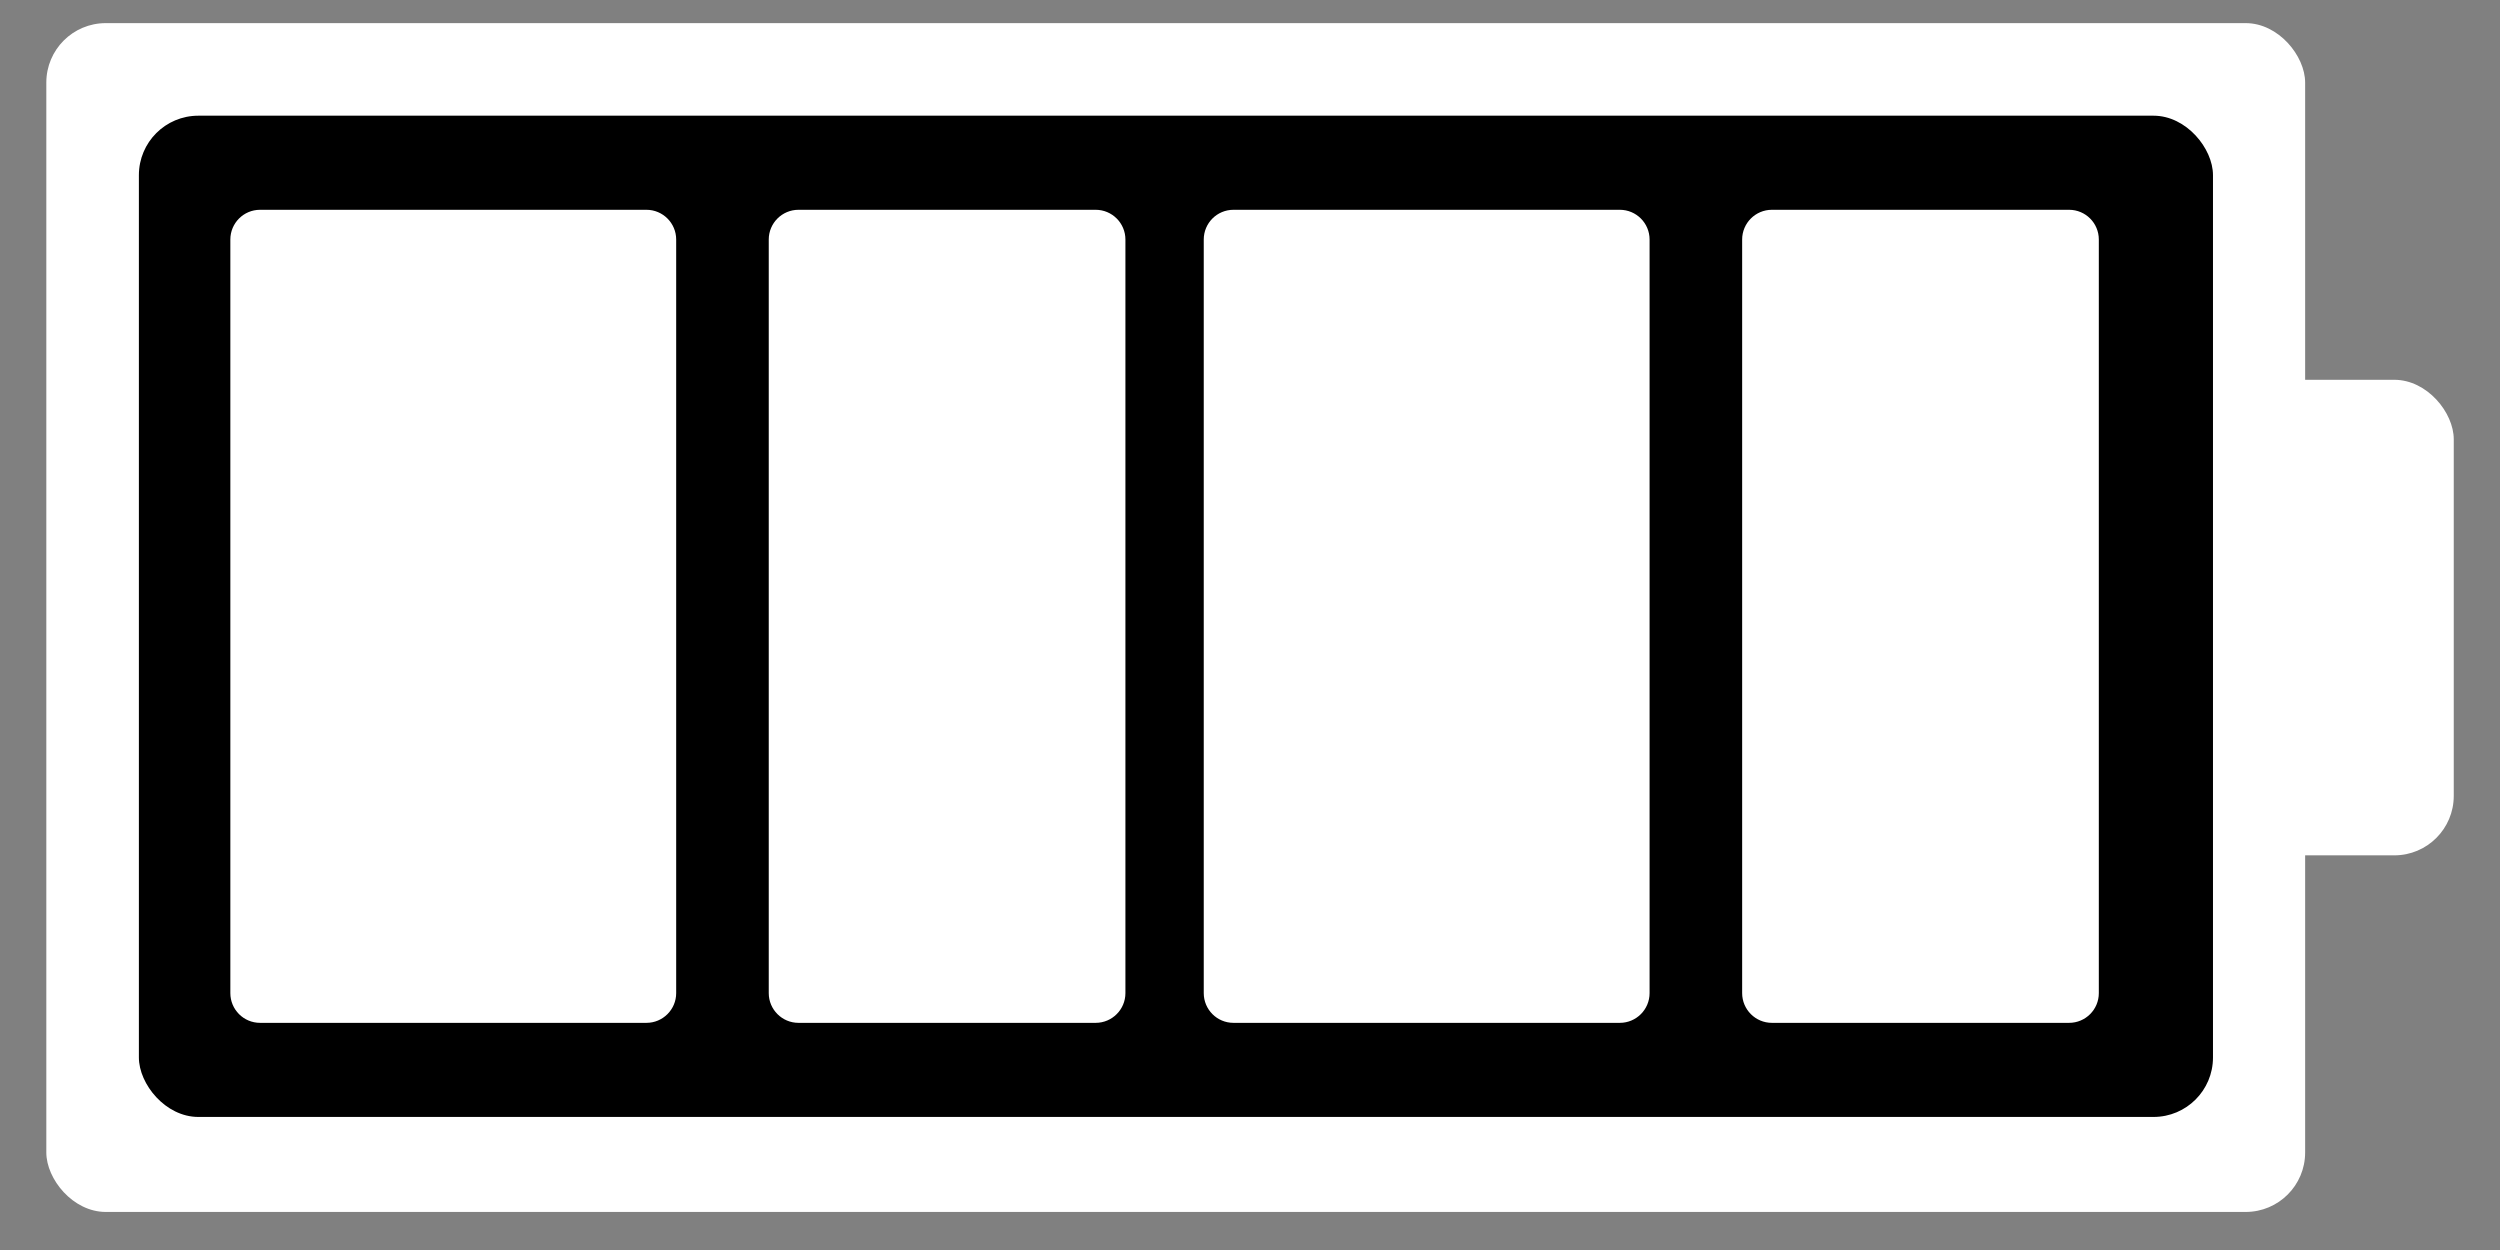 <?xml version="1.0" encoding="UTF-8"?>
<svg width="36px" height="18px" viewBox="0 0 36 18" version="1.1" xmlns="http://www.w3.org/2000/svg" xmlns:xlink="http://www.w3.org/1999/xlink">
    <rect x="0" y="0" width="36" height="18" fill="#808080" stroke="none"/>
    <title>icon/game</title>
    <g id="页面-1" stroke="none" stroke-width="1" fill="none" fill-rule="evenodd">
        <g id="web_大雁final" transform="translate(-699, -11551)">
            <g id="09-25小时超长续航" transform="translate(0, 10430)">
                <g id="4point" transform="translate(697, 1110)">
                    <g id="编组" transform="translate(2.667, 11.333)">
                        <rect id="矩形" fill="#FFFFFF" x="0" y="0" width="32.527" height="17.119" rx="0.856"></rect>
                        <rect id="矩形" fill="#000000" x="1.333" y="1.333" width="29.867" height="14.418" rx="0.856"></rect>
                        <g id="编组备份" transform="translate(2.14, 2.14)" fill="#FFFFFF" fill-rule="nonzero">
                            <path d="M6.93,11.828 L6.93,0.976 C6.93,0.74 6.738,0.548 6.502,0.548 L0.938,0.548 C0.701,0.548 0.51,0.74 0.51,0.976 L0.51,11.828 C0.51,12.064 0.701,12.256 0.938,12.256 L6.502,12.256 C6.738,12.256 6.93,12.064 6.93,11.828 Z" id="路径"></path>
                            <path d="M20.947,11.828 L20.947,0.976 C20.947,0.74 20.755,0.548 20.519,0.548 L14.955,0.548 C14.718,0.548 14.527,0.74 14.527,0.976 L14.527,11.828 C14.527,12.064 14.718,12.256 14.955,12.256 L20.519,12.256 C20.755,12.256 20.947,12.064 20.947,11.828 Z" id="路径备份-2"></path>
                            <path d="M13.399,11.828 L13.399,0.976 C13.399,0.74 13.207,0.548 12.971,0.548 L8.691,0.548 C8.455,0.548 8.263,0.74 8.263,0.976 L8.263,11.828 C8.263,12.064 8.455,12.256 8.691,12.256 L12.971,12.256 C13.207,12.256 13.399,12.064 13.399,11.828 Z" id="路径备份" transform="translate(10.831, 6.402) scale(-1, 1) translate(-10.831, -6.402) "></path>
                            <path d="M27.416,11.828 L27.416,0.976 C27.416,0.74 27.224,0.548 26.988,0.548 L22.708,0.548 C22.471,0.548 22.28,0.74 22.28,0.976 L22.28,11.828 C22.28,12.064 22.471,12.256 22.708,12.256 L26.988,12.256 C27.224,12.256 27.416,12.064 27.416,11.828 Z" id="路径备份-3" transform="translate(24.848, 6.402) scale(-1, 1) translate(-24.848, -6.402) "></path>
                        </g>
                        <rect id="矩形" fill="#FFFFFF" x="31.671" y="5.136" width="2.996" height="6.848" rx="0.856"></rect>
                    </g>
                </g>
            </g>
        </g>
    </g>
</svg>
